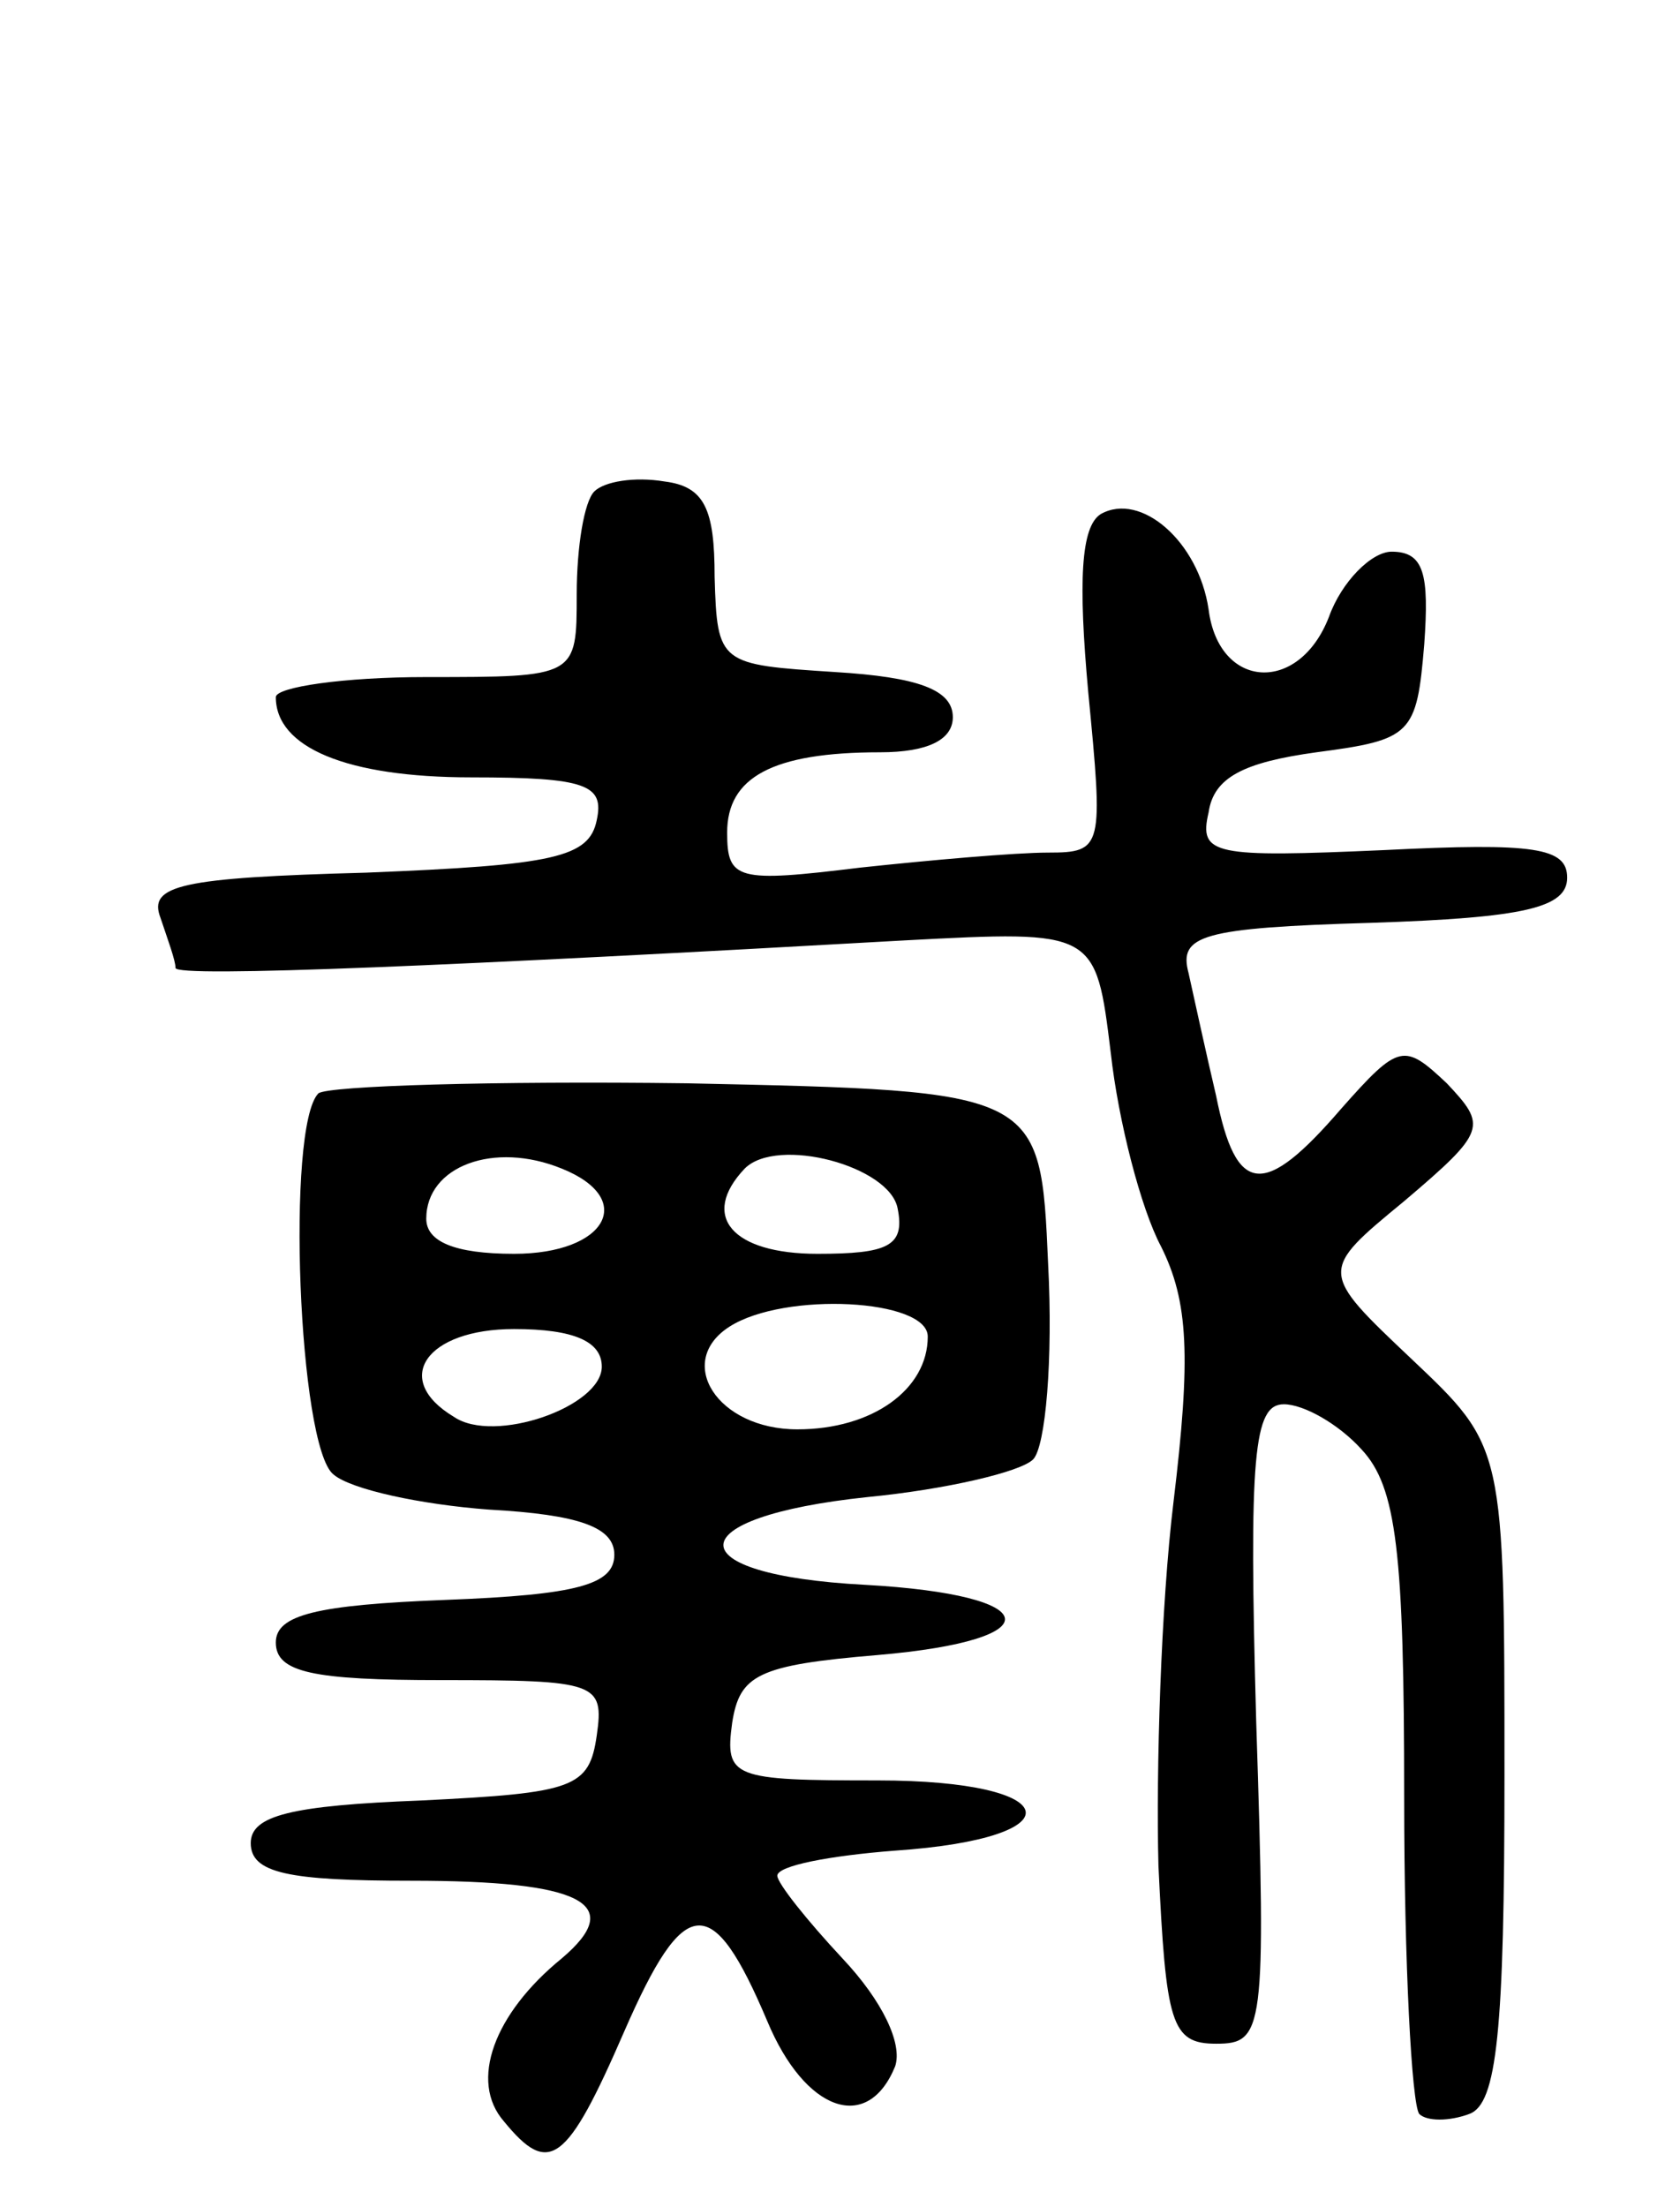 <svg version="1.0" xmlns="http://www.w3.org/2000/svg"
 width="67pt" height="88pt" viewBox="0 0 67 88"
 preserveAspectRatio="xMidYMid meet">
<g transform="translate(0,88) scale(0.1,-0.1)"
fill="#000000" stroke="none">
<path d="M237 684 c-4 -4 -7 -22 -7 -41 0 -33 0 -33 -60 -33 -33 0 -60 -4 -60
-8 0 -20 28 -32 78 -32 46 0 53 -3 50 -17 -3 -15 -17 -18 -92 -21 -74 -2 -87
-5 -82 -18 3 -9 6 -17 6 -20 0 -4 114 1 291 11 76 4 76 4 82 -45 3 -27 12 -62
20 -77 11 -22 12 -44 5 -102 -5 -41 -7 -107 -6 -145 3 -63 5 -71 23 -71 19 0
20 5 16 128 -3 107 -1 127 11 127 8 0 22 -8 31 -18 14 -15 17 -41 17 -139 0
-66 3 -122 6 -126 3 -3 12 -3 20 0 11 4 14 33 14 135 0 131 0 131 -37 166 -37
35 -37 35 -3 63 33 28 33 30 17 47 -17 16 -19 16 -42 -10 -31 -36 -42 -35 -50
5 -4 17 -9 40 -11 49 -4 15 5 18 73 20 61 2 78 6 78 18 0 12 -13 14 -73 11
-68 -3 -74 -2 -70 15 2 14 14 20 43 24 38 5 40 7 43 43 2 28 0 37 -13 37 -8 0
-20 -12 -25 -26 -12 -31 -44 -29 -48 3 -4 27 -27 47 -43 38 -8 -5 -9 -27 -5
-71 6 -62 6 -64 -16 -64 -13 0 -47 -3 -75 -6 -49 -6 -53 -5 -53 14 0 22 18 32
61 32 19 0 29 5 29 14 0 11 -14 16 -47 18 -46 3 -47 3 -48 38 0 27 -4 36 -20
38 -12 2 -24 0 -28 -4z"/>
<path d="M127 444 c-13 -13 -8 -141 6 -152 7 -6 35 -12 62 -14 36 -2 50 -7 50
-18 0 -12 -15 -16 -67 -18 -52 -2 -68 -6 -68 -17 0 -12 15 -15 66 -15 62 0 65
-1 62 -22 -3 -21 -9 -23 -70 -26 -52 -2 -68 -6 -68 -17 0 -12 15 -15 64 -15
68 0 86 -9 60 -31 -27 -22 -37 -49 -23 -65 18 -22 25 -17 48 36 24 55 35 56
57 4 15 -36 40 -45 51 -18 3 9 -5 26 -21 43 -14 15 -26 30 -26 33 0 4 21 8 47
10 73 5 68 28 -7 28 -58 0 -61 1 -58 23 3 19 10 23 58 27 70 6 67 24 -5 28
-76 4 -75 27 1 35 31 3 61 10 66 15 5 5 8 40 6 78 -3 69 -3 69 -144 72 -77 1
-143 -1 -147 -4z m97 -30 c30 -12 18 -34 -19 -34 -24 0 -35 5 -35 14 0 21 27
31 54 20z m134 -16 c3 -15 -4 -18 -32 -18 -34 0 -47 15 -29 34 13 13 58 1 61
-16z m12 -51 c0 -21 -22 -37 -52 -37 -32 0 -49 27 -27 41 22 14 79 11 79 -4z
m-130 -12 c0 -16 -43 -31 -59 -20 -25 15 -11 35 24 35 24 0 35 -5 35 -15z"/>
</g>
</svg>
